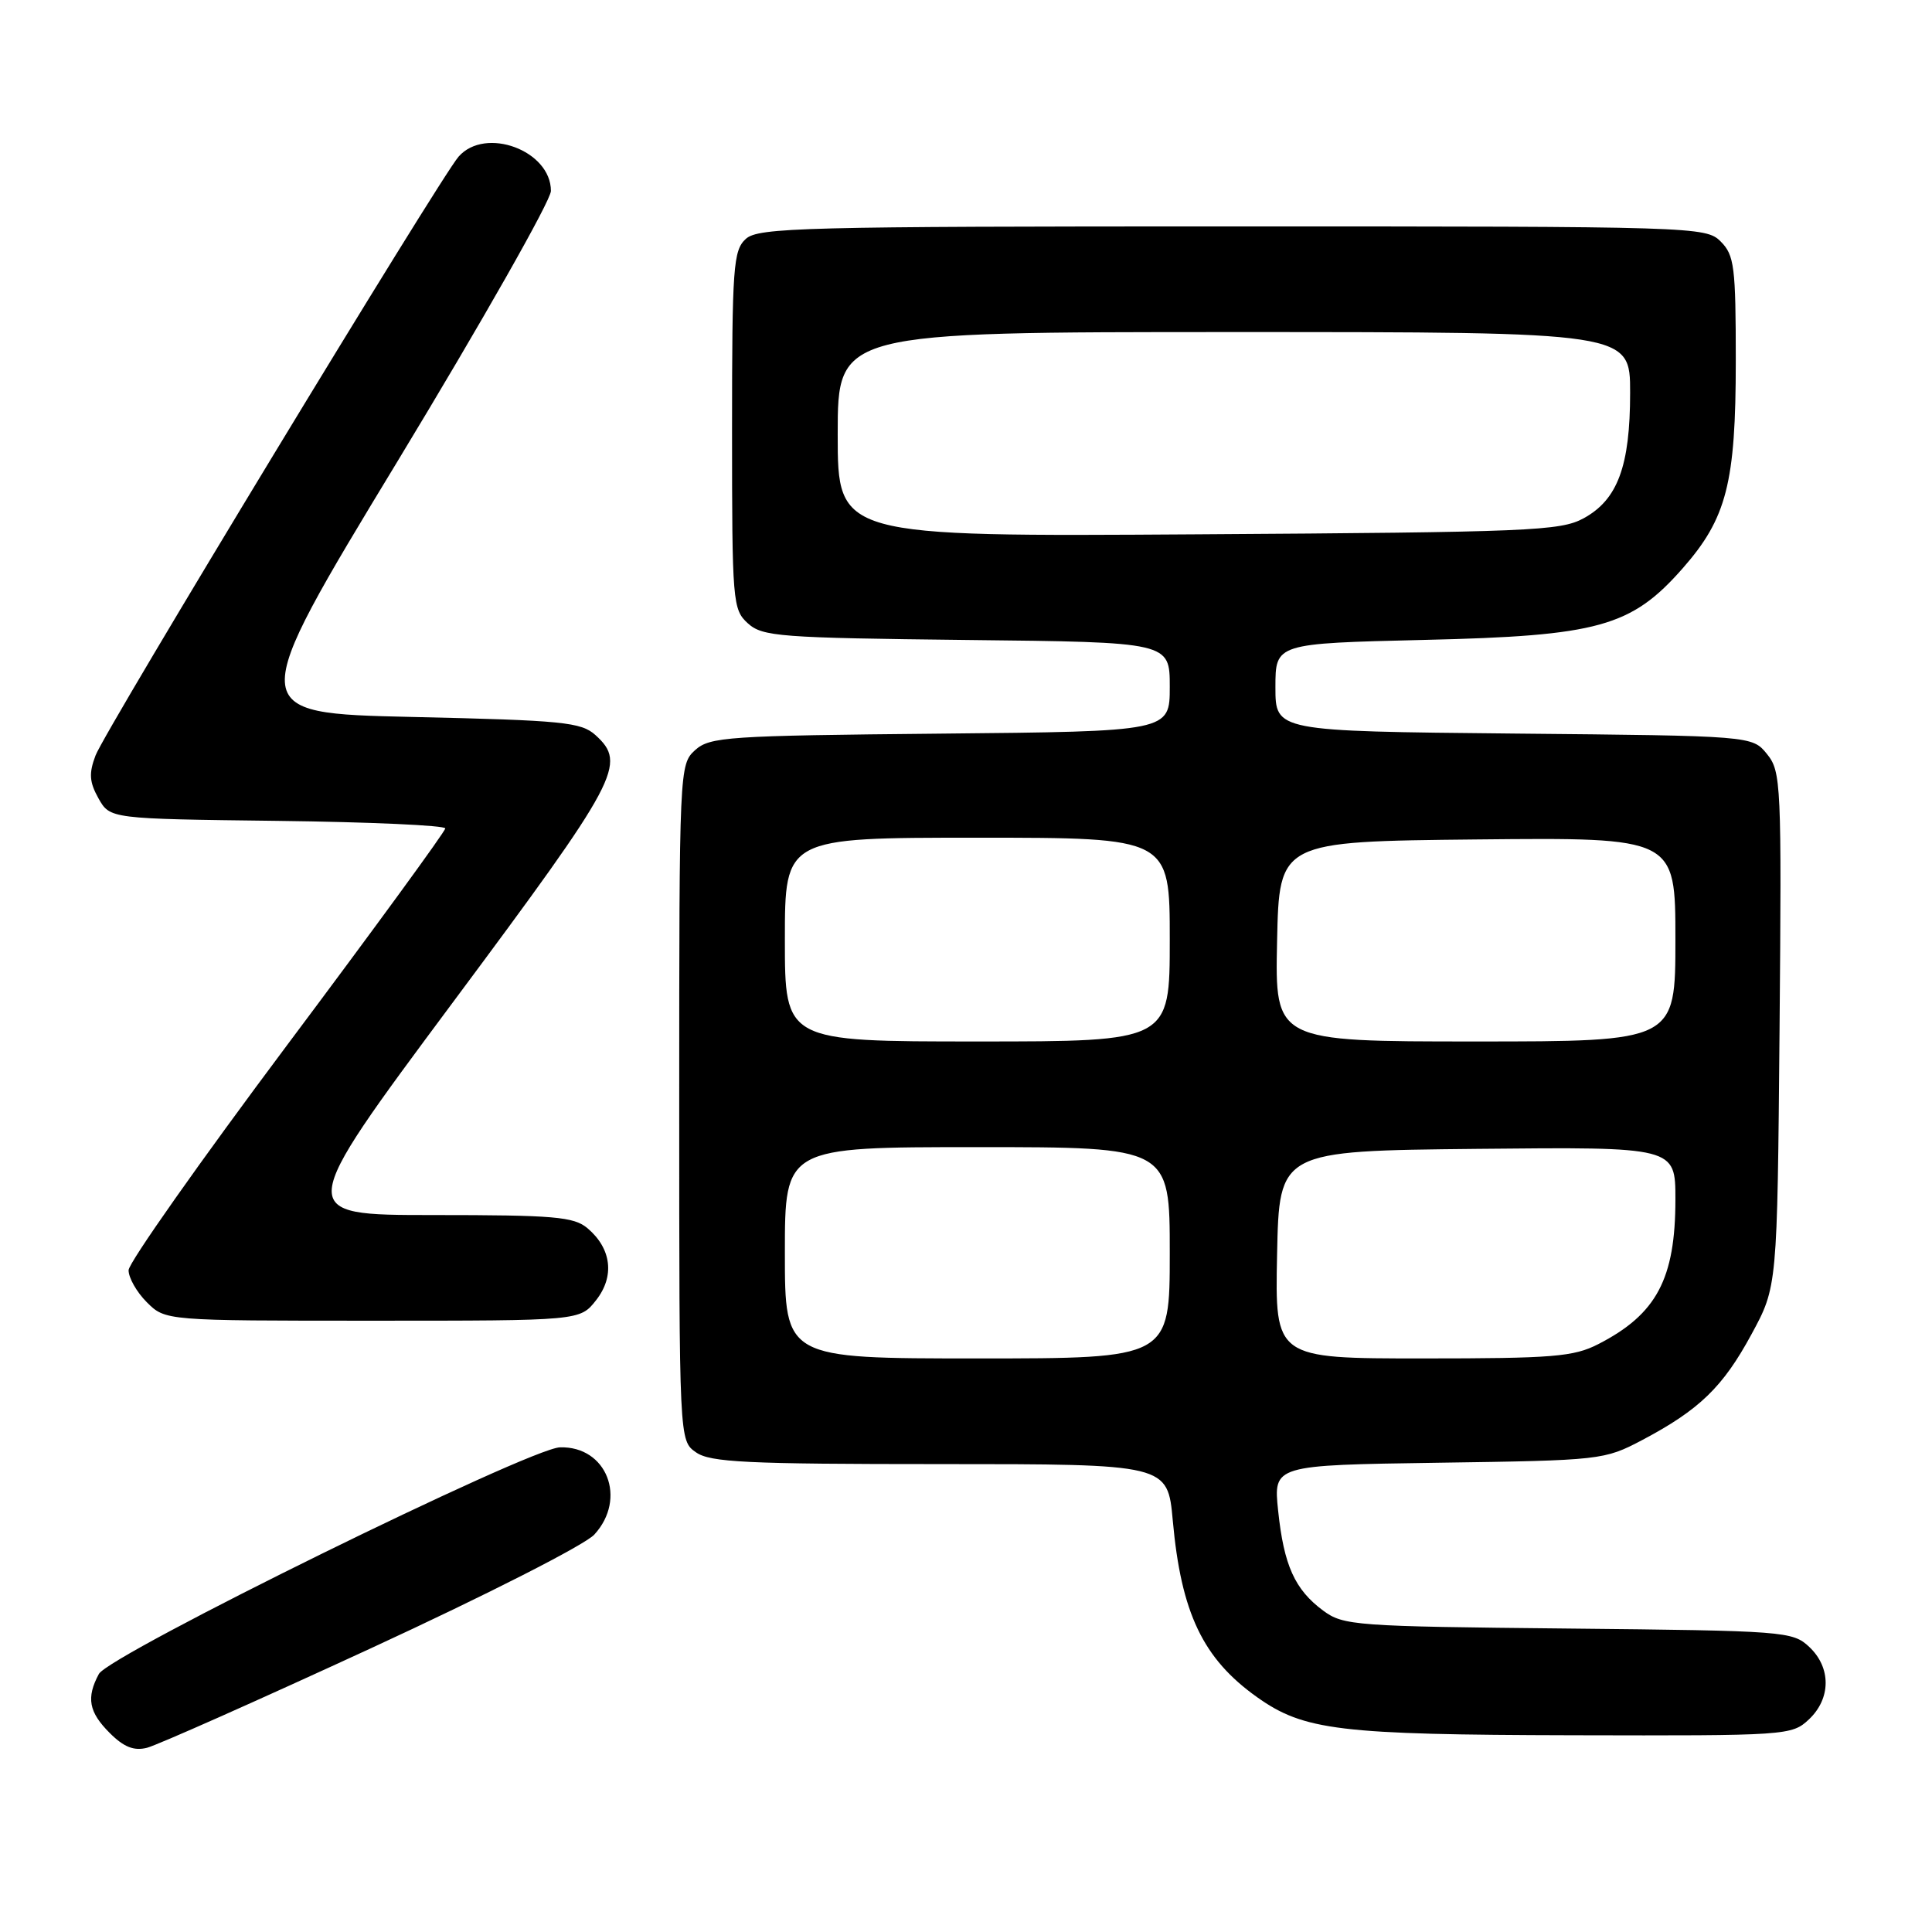 <?xml version="1.0" encoding="UTF-8" standalone="no"?>
<!DOCTYPE svg PUBLIC "-//W3C//DTD SVG 1.1//EN" "http://www.w3.org/Graphics/SVG/1.1/DTD/svg11.dtd" >
<svg xmlns="http://www.w3.org/2000/svg" xmlns:xlink="http://www.w3.org/1999/xlink" version="1.1" viewBox="0 0 256 256">
 <g >
 <path fill="currentColor"
d=" M 49.18 218.39 C 64.52 211.31 77.49 204.71 78.75 203.34 C 83.13 198.57 80.39 191.60 74.20 191.78 C 70.14 191.89 14.47 219.26 13.10 221.81 C 11.41 224.96 11.76 226.86 14.55 229.64 C 16.41 231.50 17.75 232.03 19.48 231.59 C 20.79 231.26 34.16 225.32 49.18 218.39 Z  M 239.69 227.83 C 242.63 225.06 242.65 220.96 239.73 218.22 C 237.54 216.16 236.49 216.08 207.80 215.79 C 179.53 215.51 178.01 215.40 175.32 213.41 C 171.56 210.62 170.12 207.42 169.36 200.18 C 168.73 194.14 168.73 194.14 190.61 193.82 C 212.16 193.51 212.58 193.46 217.61 190.81 C 225.17 186.81 228.29 183.80 232.08 176.80 C 235.50 170.50 235.50 170.50 235.80 136.42 C 236.08 103.83 236.01 102.23 234.14 99.92 C 232.18 97.50 232.18 97.50 200.59 97.20 C 169.00 96.89 169.00 96.89 169.00 91.07 C 169.00 85.26 169.00 85.26 188.75 84.79 C 211.79 84.26 216.15 83.05 222.96 75.31 C 228.80 68.67 230.00 63.99 230.00 47.82 C 230.00 35.33 229.81 33.81 228.00 32.00 C 226.04 30.04 224.67 30.00 163.33 30.00 C 106.42 30.00 100.49 30.15 98.83 31.65 C 97.16 33.17 97.00 35.32 97.00 57.00 C 97.00 79.81 97.08 80.76 99.10 82.60 C 101.04 84.35 103.29 84.52 128.10 84.80 C 155.00 85.09 155.00 85.09 155.00 91.00 C 155.00 96.92 155.00 96.92 124.60 97.21 C 96.35 97.48 94.06 97.63 92.10 99.40 C 90.03 101.29 90.00 101.85 90.00 146.10 C 90.00 190.89 90.00 190.89 92.22 192.44 C 94.11 193.77 98.92 194.00 124.58 194.00 C 154.72 194.00 154.72 194.00 155.40 201.49 C 156.51 213.74 159.39 219.77 166.55 224.87 C 172.78 229.30 177.44 229.86 208.44 229.93 C 236.81 230.00 237.42 229.96 239.69 227.83 Z  M 78.98 172.29 C 81.47 169.13 81.04 165.45 77.85 162.75 C 76.04 161.22 73.45 161.00 57.41 161.00 C 39.05 161.00 39.05 161.00 60.02 132.80 C 82.05 103.19 83.10 101.22 78.90 97.40 C 77.00 95.69 74.61 95.45 54.62 95.00 C 32.44 94.50 32.44 94.50 52.72 61.05 C 63.87 42.65 73.00 26.56 73.00 25.30 C 73.00 19.95 64.32 16.72 60.77 20.75 C 58.33 23.52 13.91 96.78 12.66 100.10 C 11.76 102.48 11.84 103.62 13.05 105.79 C 14.58 108.50 14.58 108.50 36.79 108.77 C 49.00 108.92 59.00 109.37 59.00 109.77 C 59.00 110.17 49.56 123.10 38.03 138.50 C 26.51 153.90 17.06 167.31 17.04 168.30 C 17.02 169.28 18.10 171.20 19.45 172.55 C 21.91 175.00 21.91 175.00 49.38 175.00 C 76.85 175.00 76.85 175.00 78.98 172.29 Z  M 104.00 166.00 C 104.00 152.00 104.00 152.00 129.50 152.00 C 155.00 152.00 155.00 152.00 155.00 166.00 C 155.00 180.00 155.00 180.00 129.50 180.00 C 104.00 180.00 104.00 180.00 104.00 166.00 Z  M 169.22 166.25 C 169.50 152.50 169.50 152.50 195.75 152.23 C 222.00 151.97 222.00 151.97 222.00 158.92 C 222.00 169.46 219.51 174.14 211.79 178.10 C 208.52 179.78 205.78 180.00 188.51 180.00 C 168.94 180.00 168.94 180.00 169.22 166.25 Z  M 104.00 124.50 C 104.00 111.00 104.00 111.00 129.50 111.00 C 155.00 111.00 155.00 111.00 155.00 124.50 C 155.00 138.00 155.00 138.00 129.50 138.00 C 104.00 138.00 104.00 138.00 104.00 124.50 Z  M 169.22 124.75 C 169.50 111.50 169.50 111.50 195.75 111.23 C 222.00 110.97 222.00 110.97 222.00 124.48 C 222.00 138.00 222.00 138.00 195.47 138.00 C 168.94 138.00 168.94 138.00 169.22 124.75 Z  M 111.00 57.55 C 111.00 44.00 111.00 44.00 163.50 44.00 C 216.00 44.00 216.00 44.00 216.00 52.03 C 216.00 61.76 214.35 66.22 209.83 68.68 C 206.77 70.35 202.66 70.52 158.75 70.80 C 111.00 71.11 111.00 71.11 111.00 57.55 Z "/>
</g>
</svg>